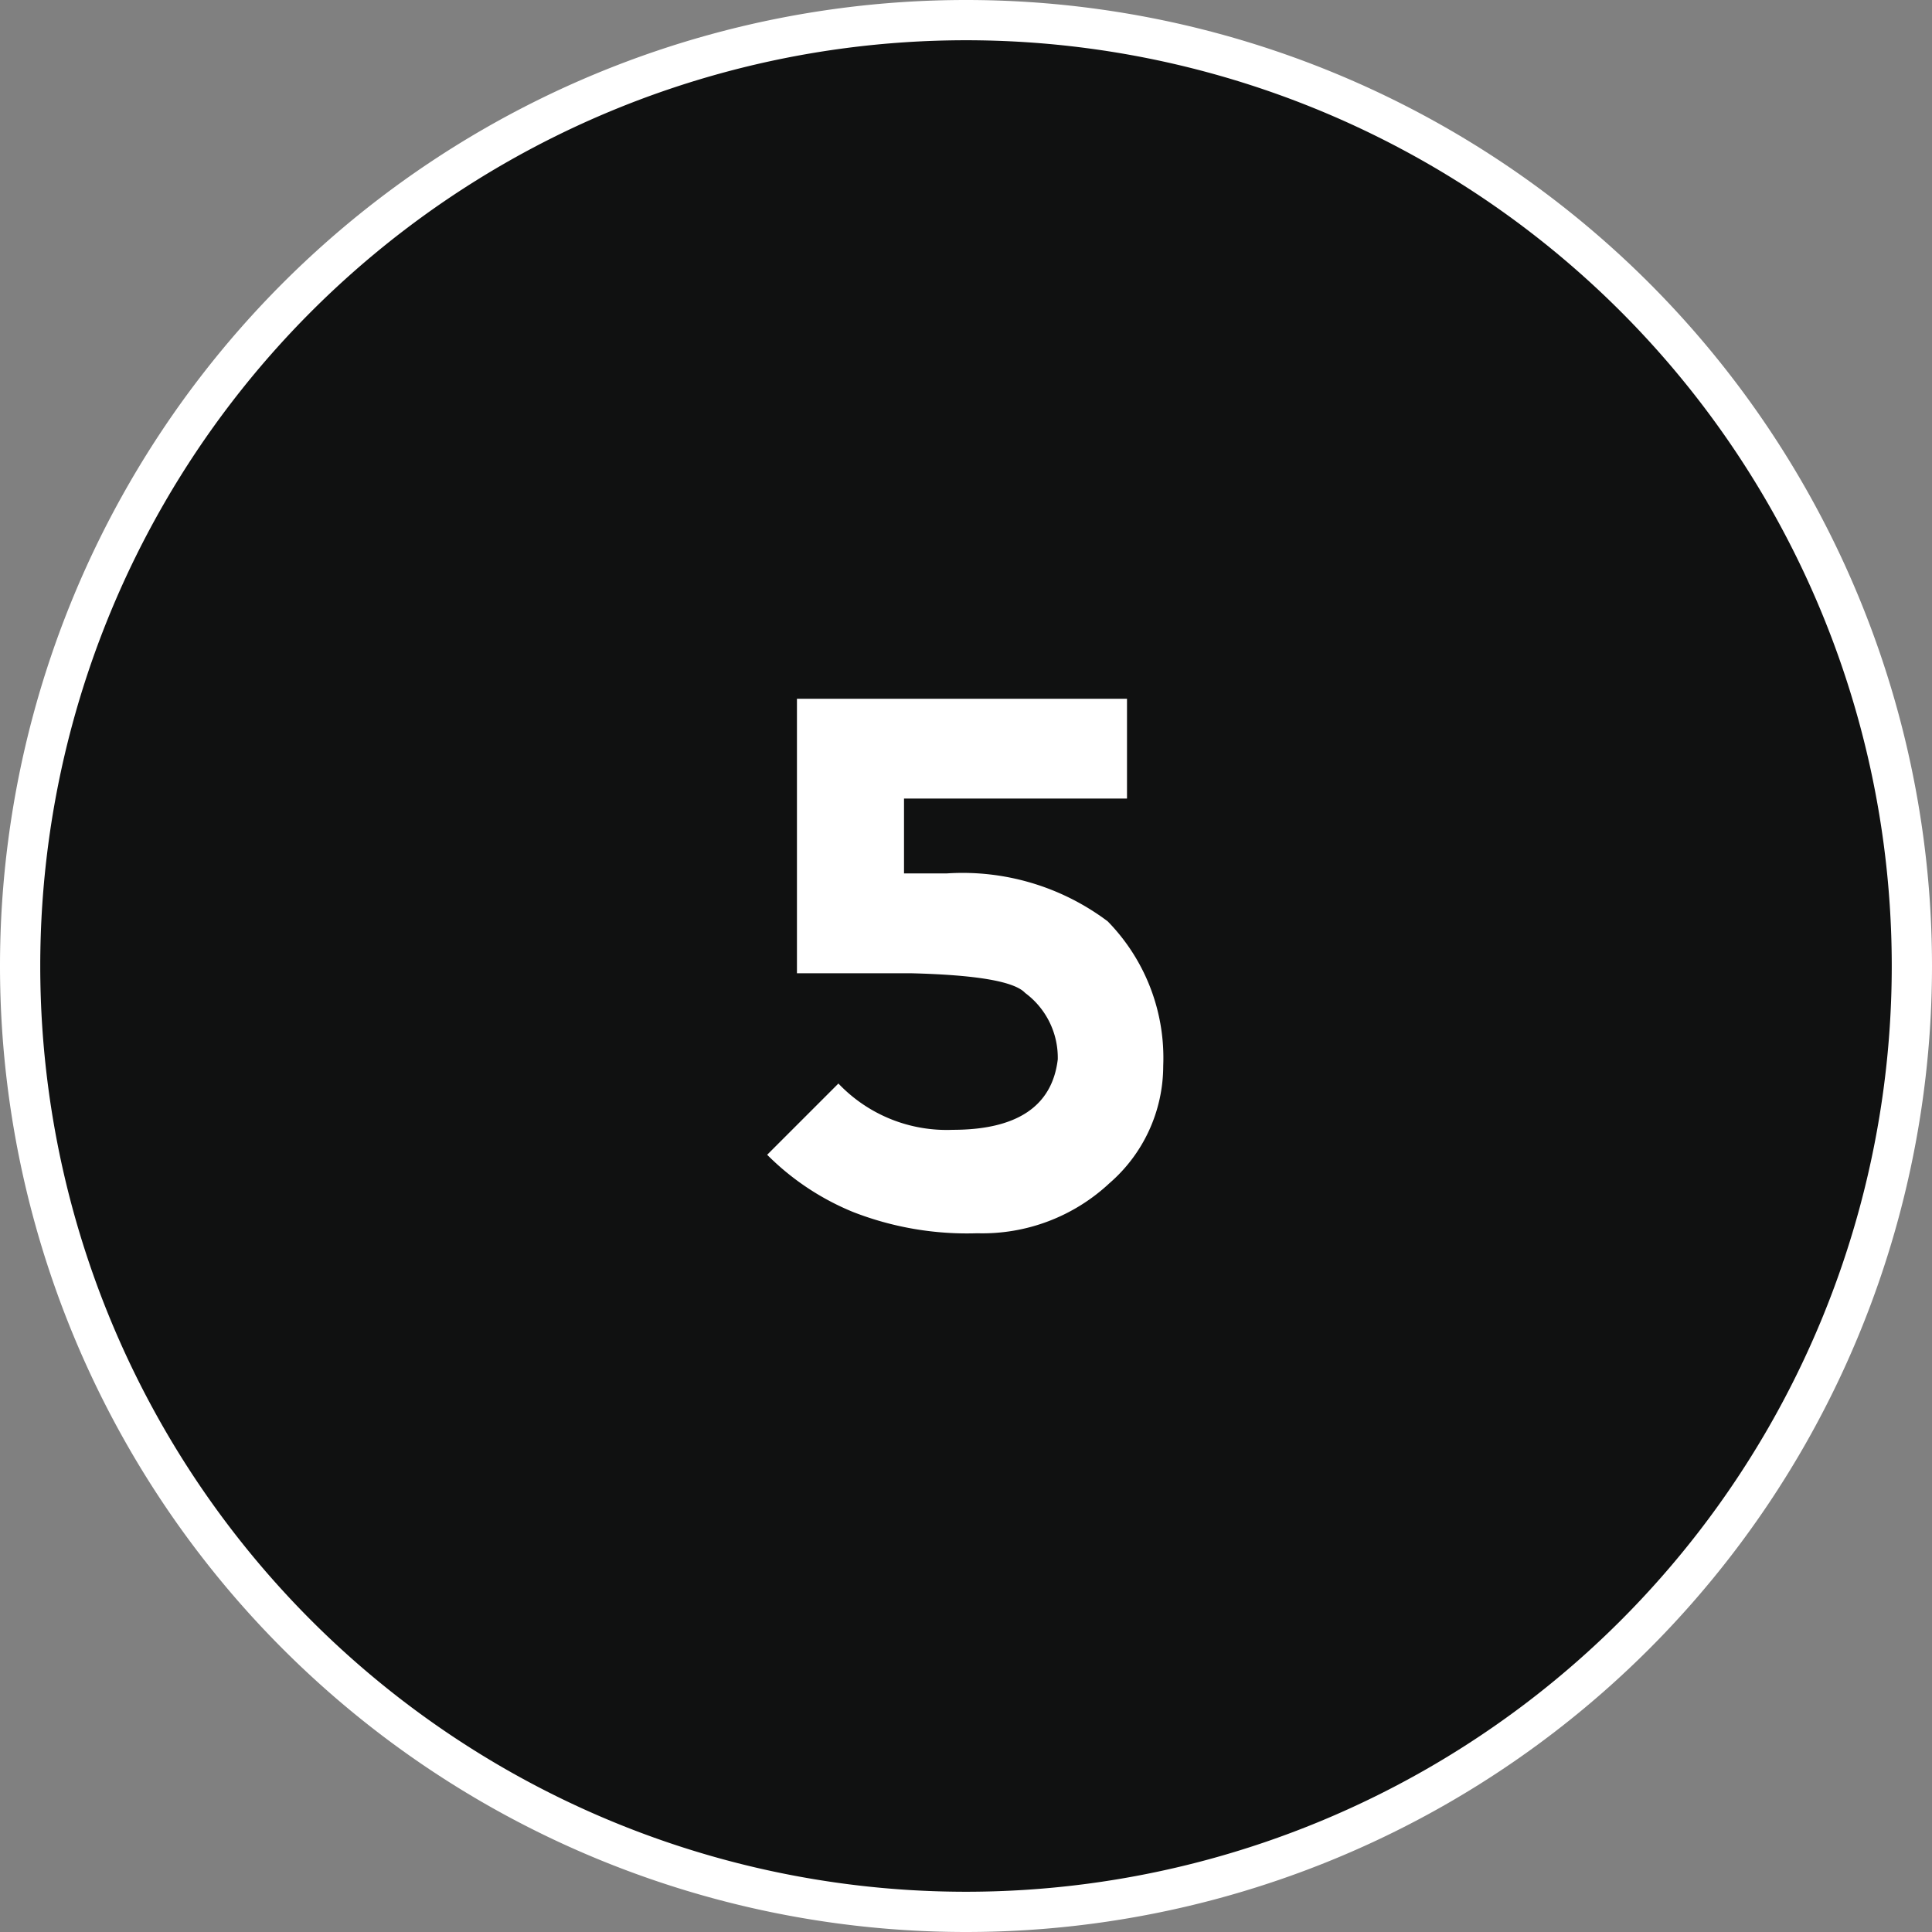 <svg id="Layer_1" data-name="Layer 1" xmlns="http://www.w3.org/2000/svg" viewBox="0 0 48 48"><rect x="0" y="0" width="48" height="48" fill="#808080" stroke="none"/><defs><style>.cls-1{fill:#101111;stroke:#fff;}.cls-2{fill:#fff;}</style></defs><path class="cls-1" d="M24,.5h0A23.5,23.5,0,0,1,47.5,24h0A23.5,23.5,0,0,1,24,47.5h0A23.5,23.5,0,0,1,.5,24h0A23.5,23.5,0,0,1,24,.5Z" transform="translate(0 0)"/><path class="cls-2" d="M28,17.36v2.48H22.46V21.7h1.06a6,6,0,0,1,4,1.19,4.85,4.85,0,0,1,1.38,3.59,3.86,3.86,0,0,1-1.34,2.92,4.62,4.62,0,0,1-3.28,1.24,7.79,7.79,0,0,1-3.09-.53,6.47,6.47,0,0,1-2.13-1.42l1.77-1.77a3.71,3.71,0,0,0,2.84,1.15c1.59,0,2.47-.58,2.61-1.75a2,2,0,0,0-.81-1.65c-.27-.29-1.22-.45-2.85-.49H19.8V17.36Z" transform="translate(0 0)"/></svg>